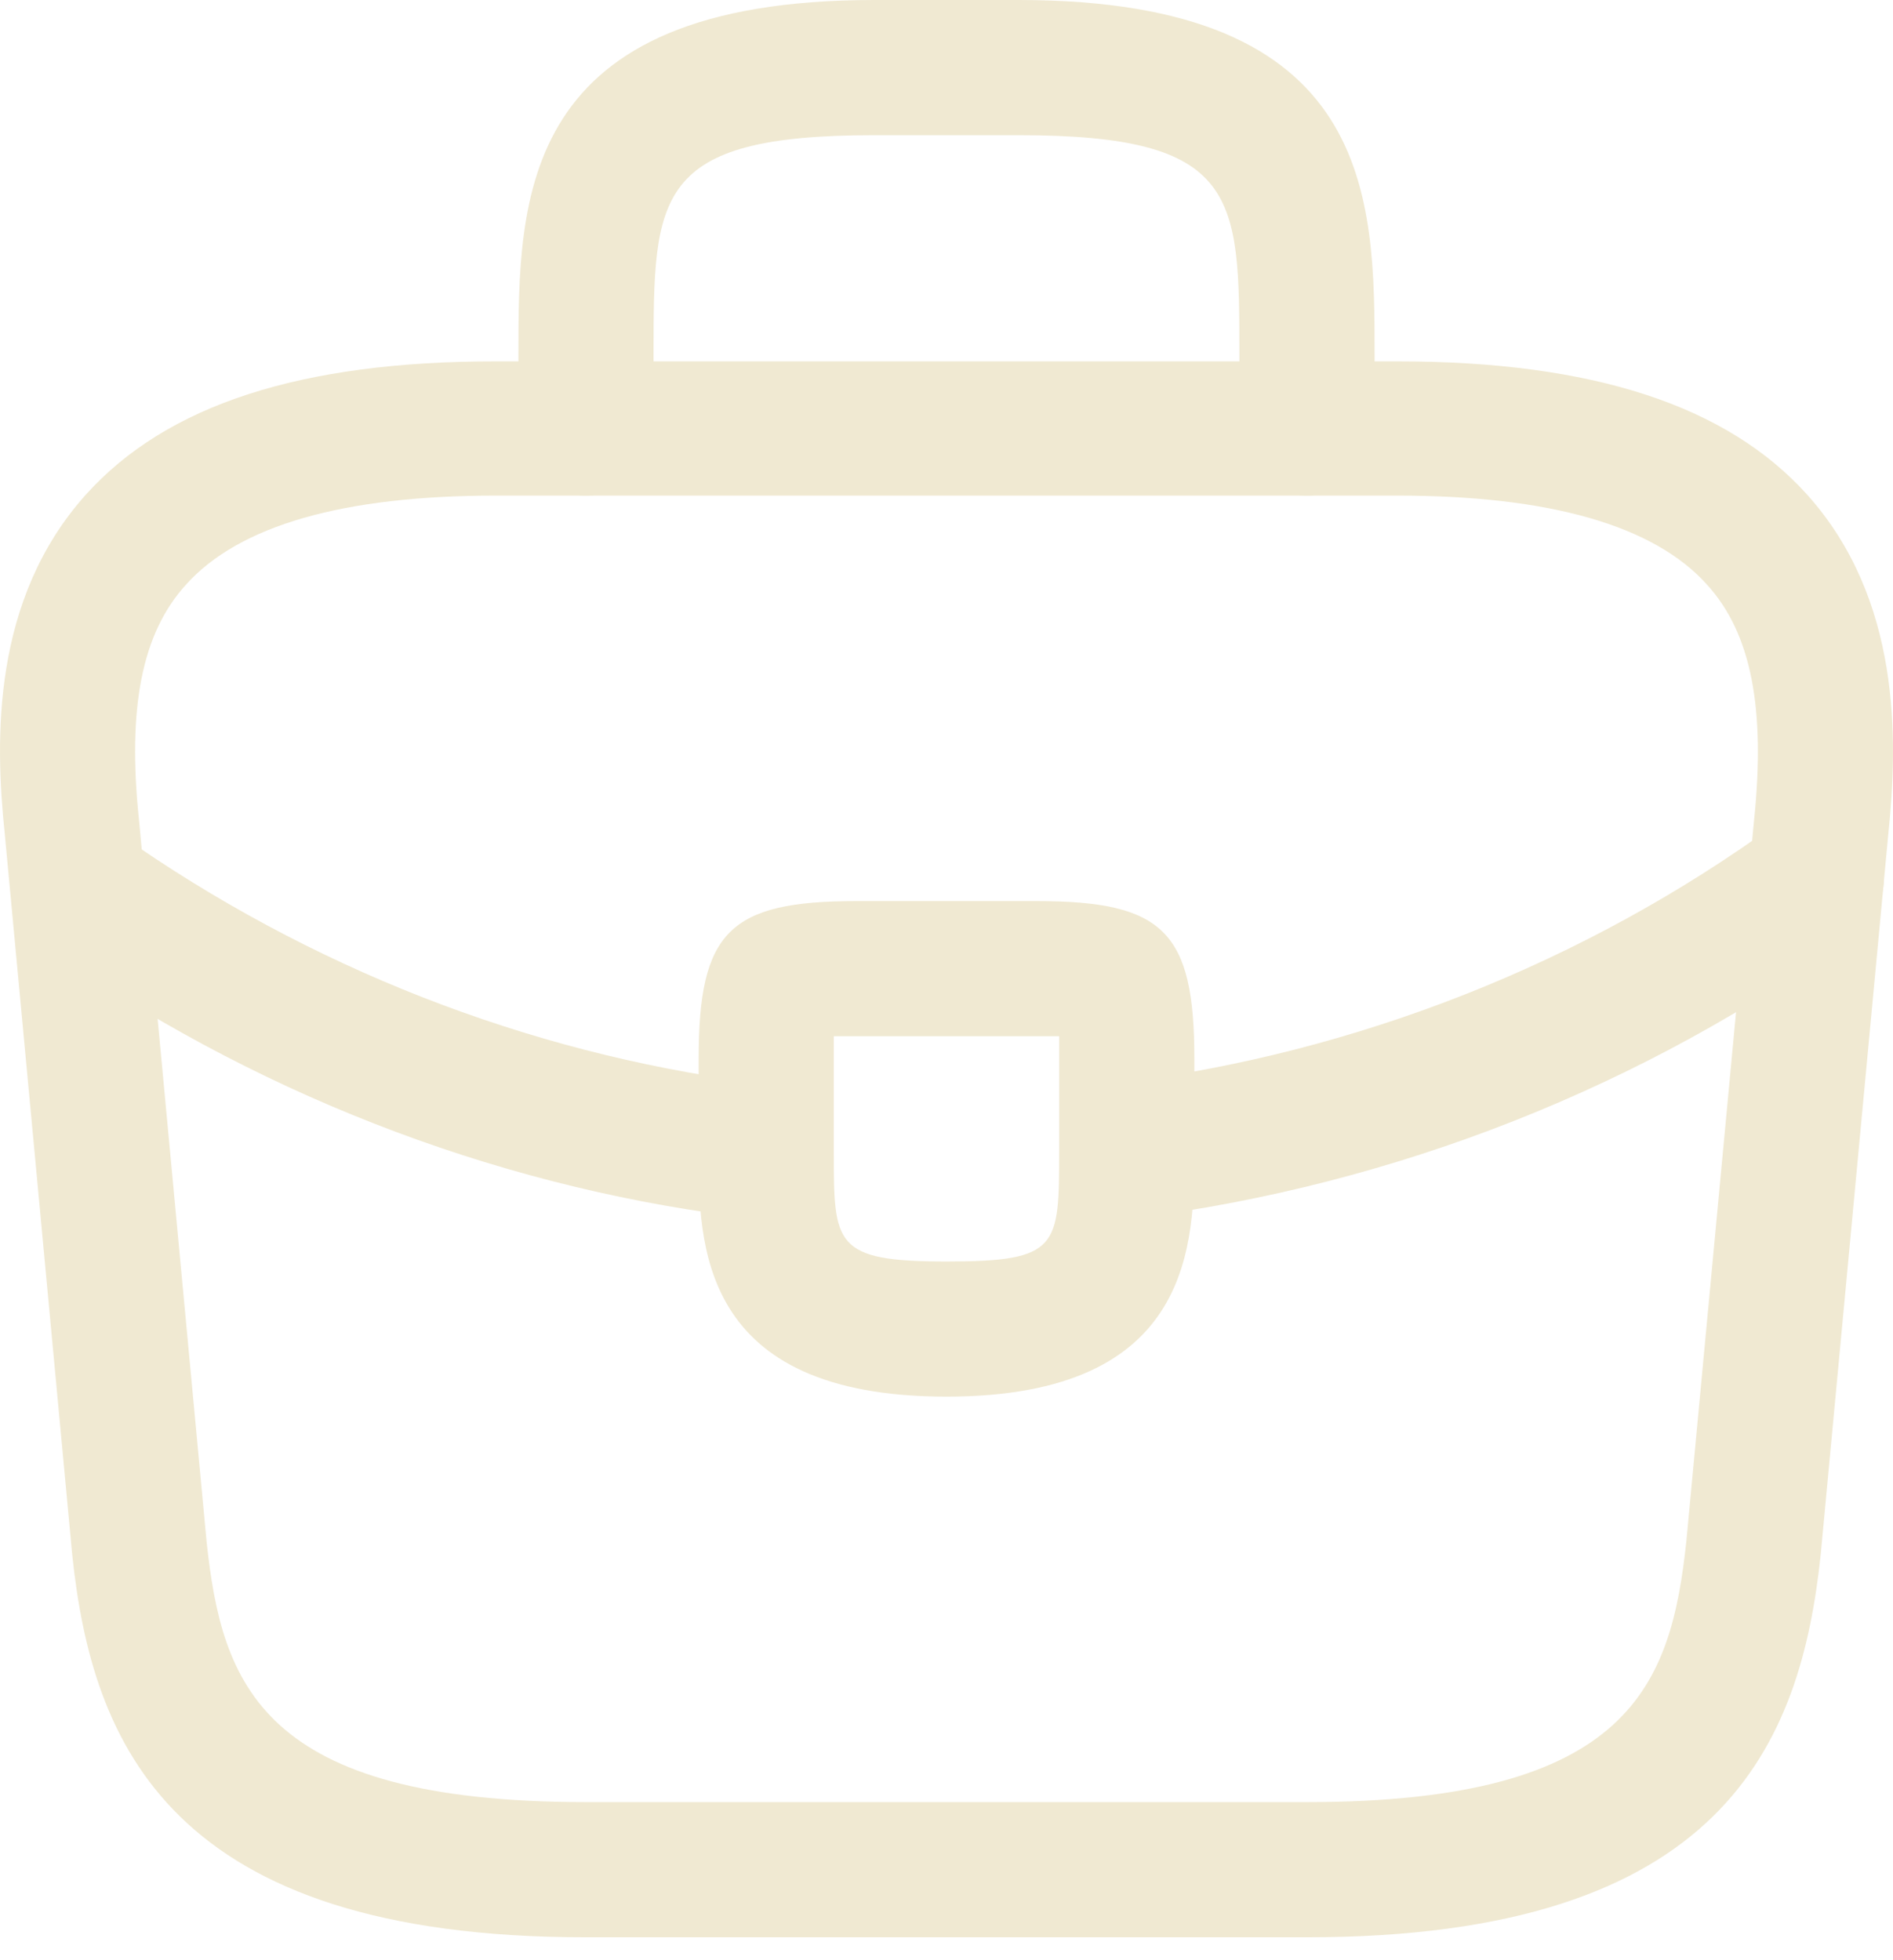 <svg width="28" height="29" viewBox="0 0 28 29" fill="none" xmlns="http://www.w3.org/2000/svg">
<path d="M19.332 28.661H8.668C2.509 28.661 1.363 25.795 1.069 23.009L0.07 12.331C-0.077 10.931 -0.117 8.865 1.269 7.319C2.469 5.985 4.455 5.346 7.335 5.346H20.665C23.558 5.346 25.544 5.999 26.731 7.319C28.117 8.865 28.077 10.931 27.93 12.344L26.931 22.995C26.637 25.795 25.491 28.661 19.332 28.661ZM7.335 7.332C5.082 7.332 3.536 7.772 2.749 8.652C2.096 9.371 1.883 10.478 2.056 12.131L3.056 22.809C3.282 24.915 3.855 26.661 8.668 26.661H19.332C24.131 26.661 24.718 24.915 24.944 22.795L25.944 12.144C26.117 10.478 25.904 9.371 25.251 8.652C24.465 7.772 22.918 7.332 20.665 7.332H7.335Z" fill="#F0E9D2"/>
<path d="M19.332 7.332C18.785 7.332 18.332 6.879 18.332 6.332V5.266C18.332 2.893 18.332 2 15.066 2H12.933C9.667 2 9.667 2.893 9.667 5.266V6.332C9.667 6.879 9.214 7.332 8.668 7.332C8.121 7.332 7.668 6.879 7.668 6.332V5.266C7.668 2.919 7.668 0 12.933 0H15.066C20.332 0 20.332 2.919 20.332 5.266V6.332C20.332 6.879 19.878 7.332 19.332 7.332Z" fill="#F0E9D2"/>
<path d="M14 20.662C10.334 20.662 10.334 18.396 10.334 17.037V15.663C10.334 13.784 10.787 13.331 12.667 13.331H15.333C17.212 13.331 17.666 13.784 17.666 15.663V16.997C17.666 18.383 17.666 20.662 14 20.662ZM12.333 15.33V15.663V17.037C12.333 18.41 12.333 18.663 14 18.663C15.666 18.663 15.666 18.45 15.666 17.023V15.663C15.666 15.557 15.666 15.437 15.666 15.33C15.559 15.33 15.439 15.33 15.333 15.33H12.667C12.56 15.33 12.44 15.33 12.333 15.33Z" fill="#F0E9D2"/>
<path d="M16.665 18.023C16.172 18.023 15.732 17.65 15.679 17.143C15.612 16.597 15.999 16.09 16.545 16.023C20.064 15.583 23.437 14.25 26.277 12.184C26.716 11.851 27.343 11.957 27.676 12.411C27.996 12.851 27.903 13.477 27.45 13.81C24.33 16.077 20.651 17.53 16.785 18.023C16.745 18.023 16.705 18.023 16.665 18.023Z" fill="#F0E9D2"/>
<path d="M11.335 18.036C11.294 18.036 11.255 18.036 11.214 18.036C7.562 17.623 4.003 16.29 0.923 14.184C0.47 13.877 0.35 13.251 0.657 12.797C0.963 12.344 1.59 12.224 2.043 12.531C4.856 14.45 8.095 15.663 11.428 16.05C11.974 16.117 12.374 16.61 12.308 17.156C12.268 17.663 11.841 18.036 11.335 18.036Z" fill="#F0E9D2"/>
</svg>
